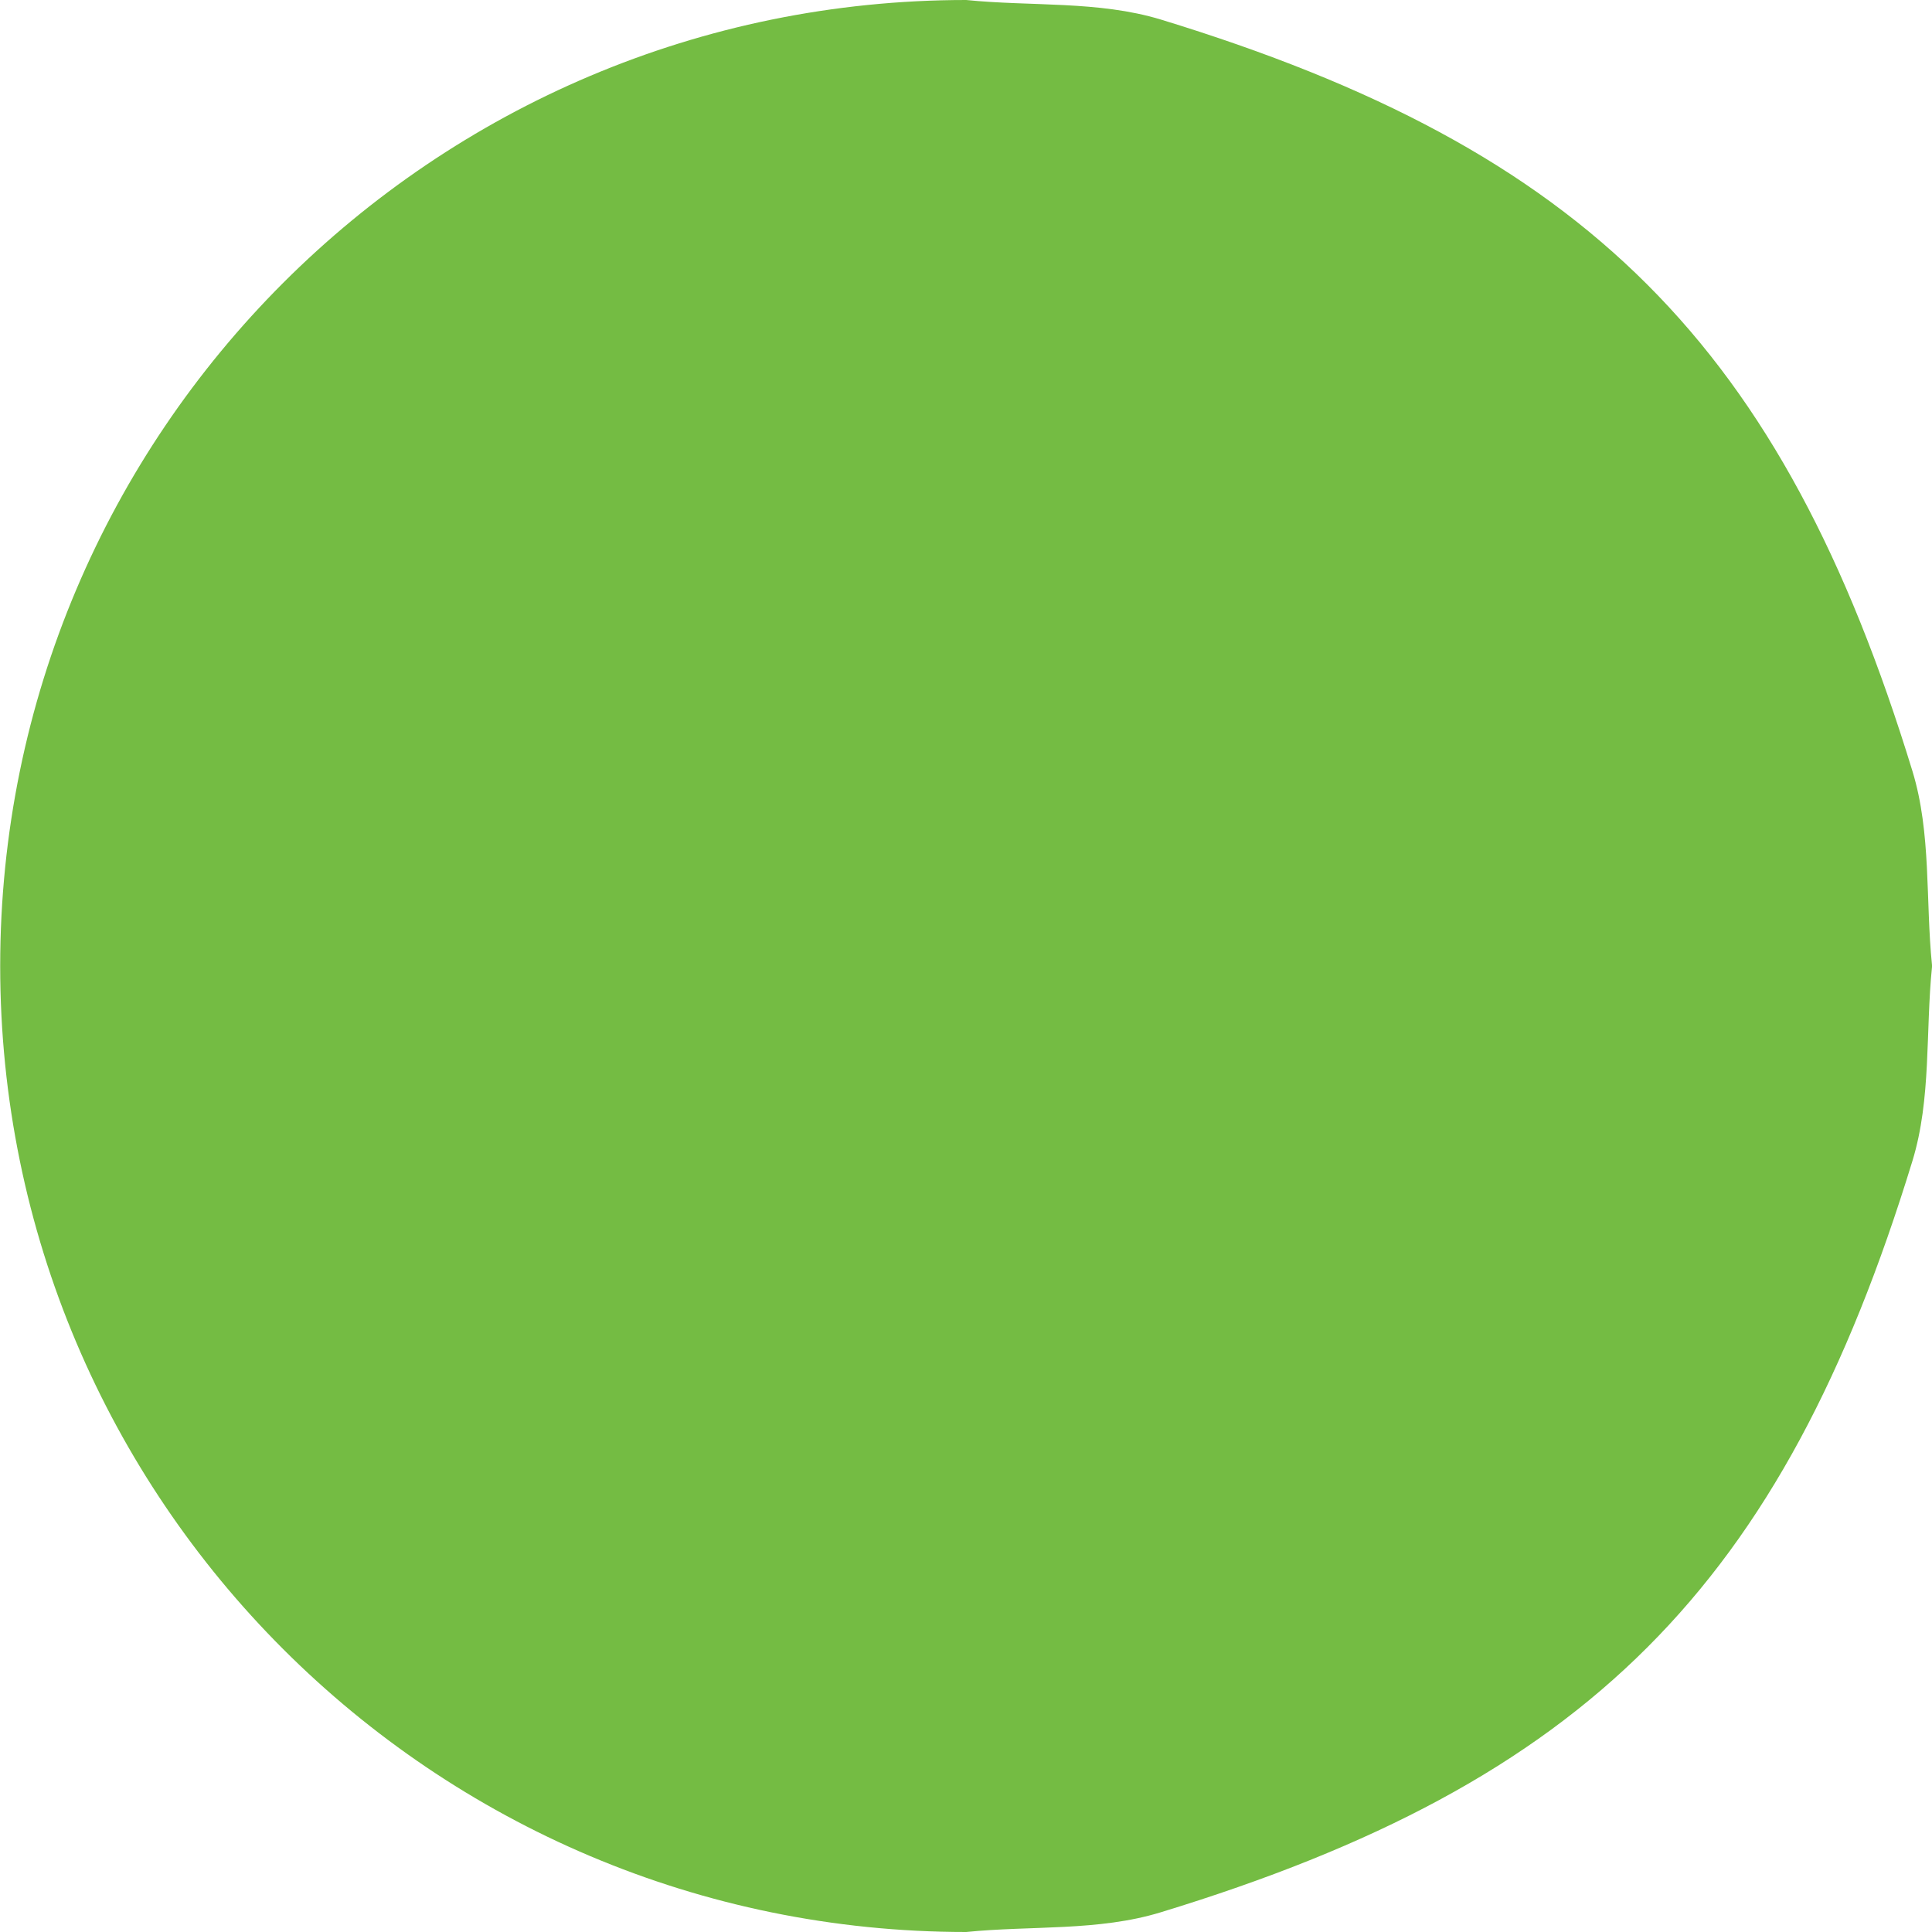 <?xml version="1.0" encoding="UTF-8"?>
<!DOCTYPE svg PUBLIC "-//W3C//DTD SVG 1.1//EN" "http://www.w3.org/Graphics/SVG/1.1/DTD/svg11.dtd">
<svg version="1.1" xmlns="http://www.w3.org/2000/svg" xmlns:xlink="http://www.w3.org/1999/xlink" x="0px" y="0px" width="10" height="10" viewBox="0, 0, 10, 10">
  <g id="icons">
    <path d="M5.001,0 C5.336,0.034 5.685,0.003 6.008,0.101 C8.21,0.774 9.225,1.79 9.899,3.992 C9.997,4.313 9.966,4.661 10,4.995 L10,5.005 C9.966,5.339 9.997,5.687 9.899,6.008 C9.225,8.21 8.21,9.226 6.008,9.898 C5.685,9.997 5.336,9.966 5.001,10 C2.24,10 0.001,7.762 0.001,5 C0.001,2.238 2.24,0 5.001,0 z" fill="#74BC43"/>
  </g>
  <defs/>
</svg>
